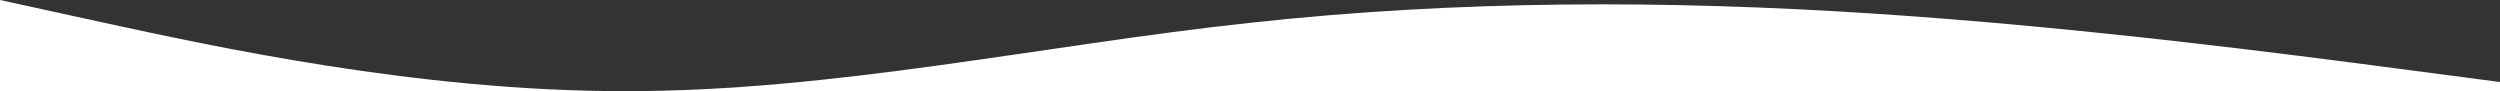 <svg xmlns="http://www.w3.org/2000/svg" viewBox="0 0 1920 70.04"><rect x="0" y="0" width="1920" height="70.04" fill="#333333" stroke="none"/><defs><style>.cls-1{fill:#fff;}</style></defs><title>wave</title><g id="Calque_2" data-name="Calque 2"><g id="Calque_1-2" data-name="Calque 1"><path class="cls-1" d="M1440,10.51C1280,0,1120,0,960,17.53,800,34.79,640,70.24,480,70c-160,.2-320-35.25-400-52.51L0,0V70H1920V63l-80-10.5C1760,42,1600,21,1440,10.51Z"/></g></g></svg>